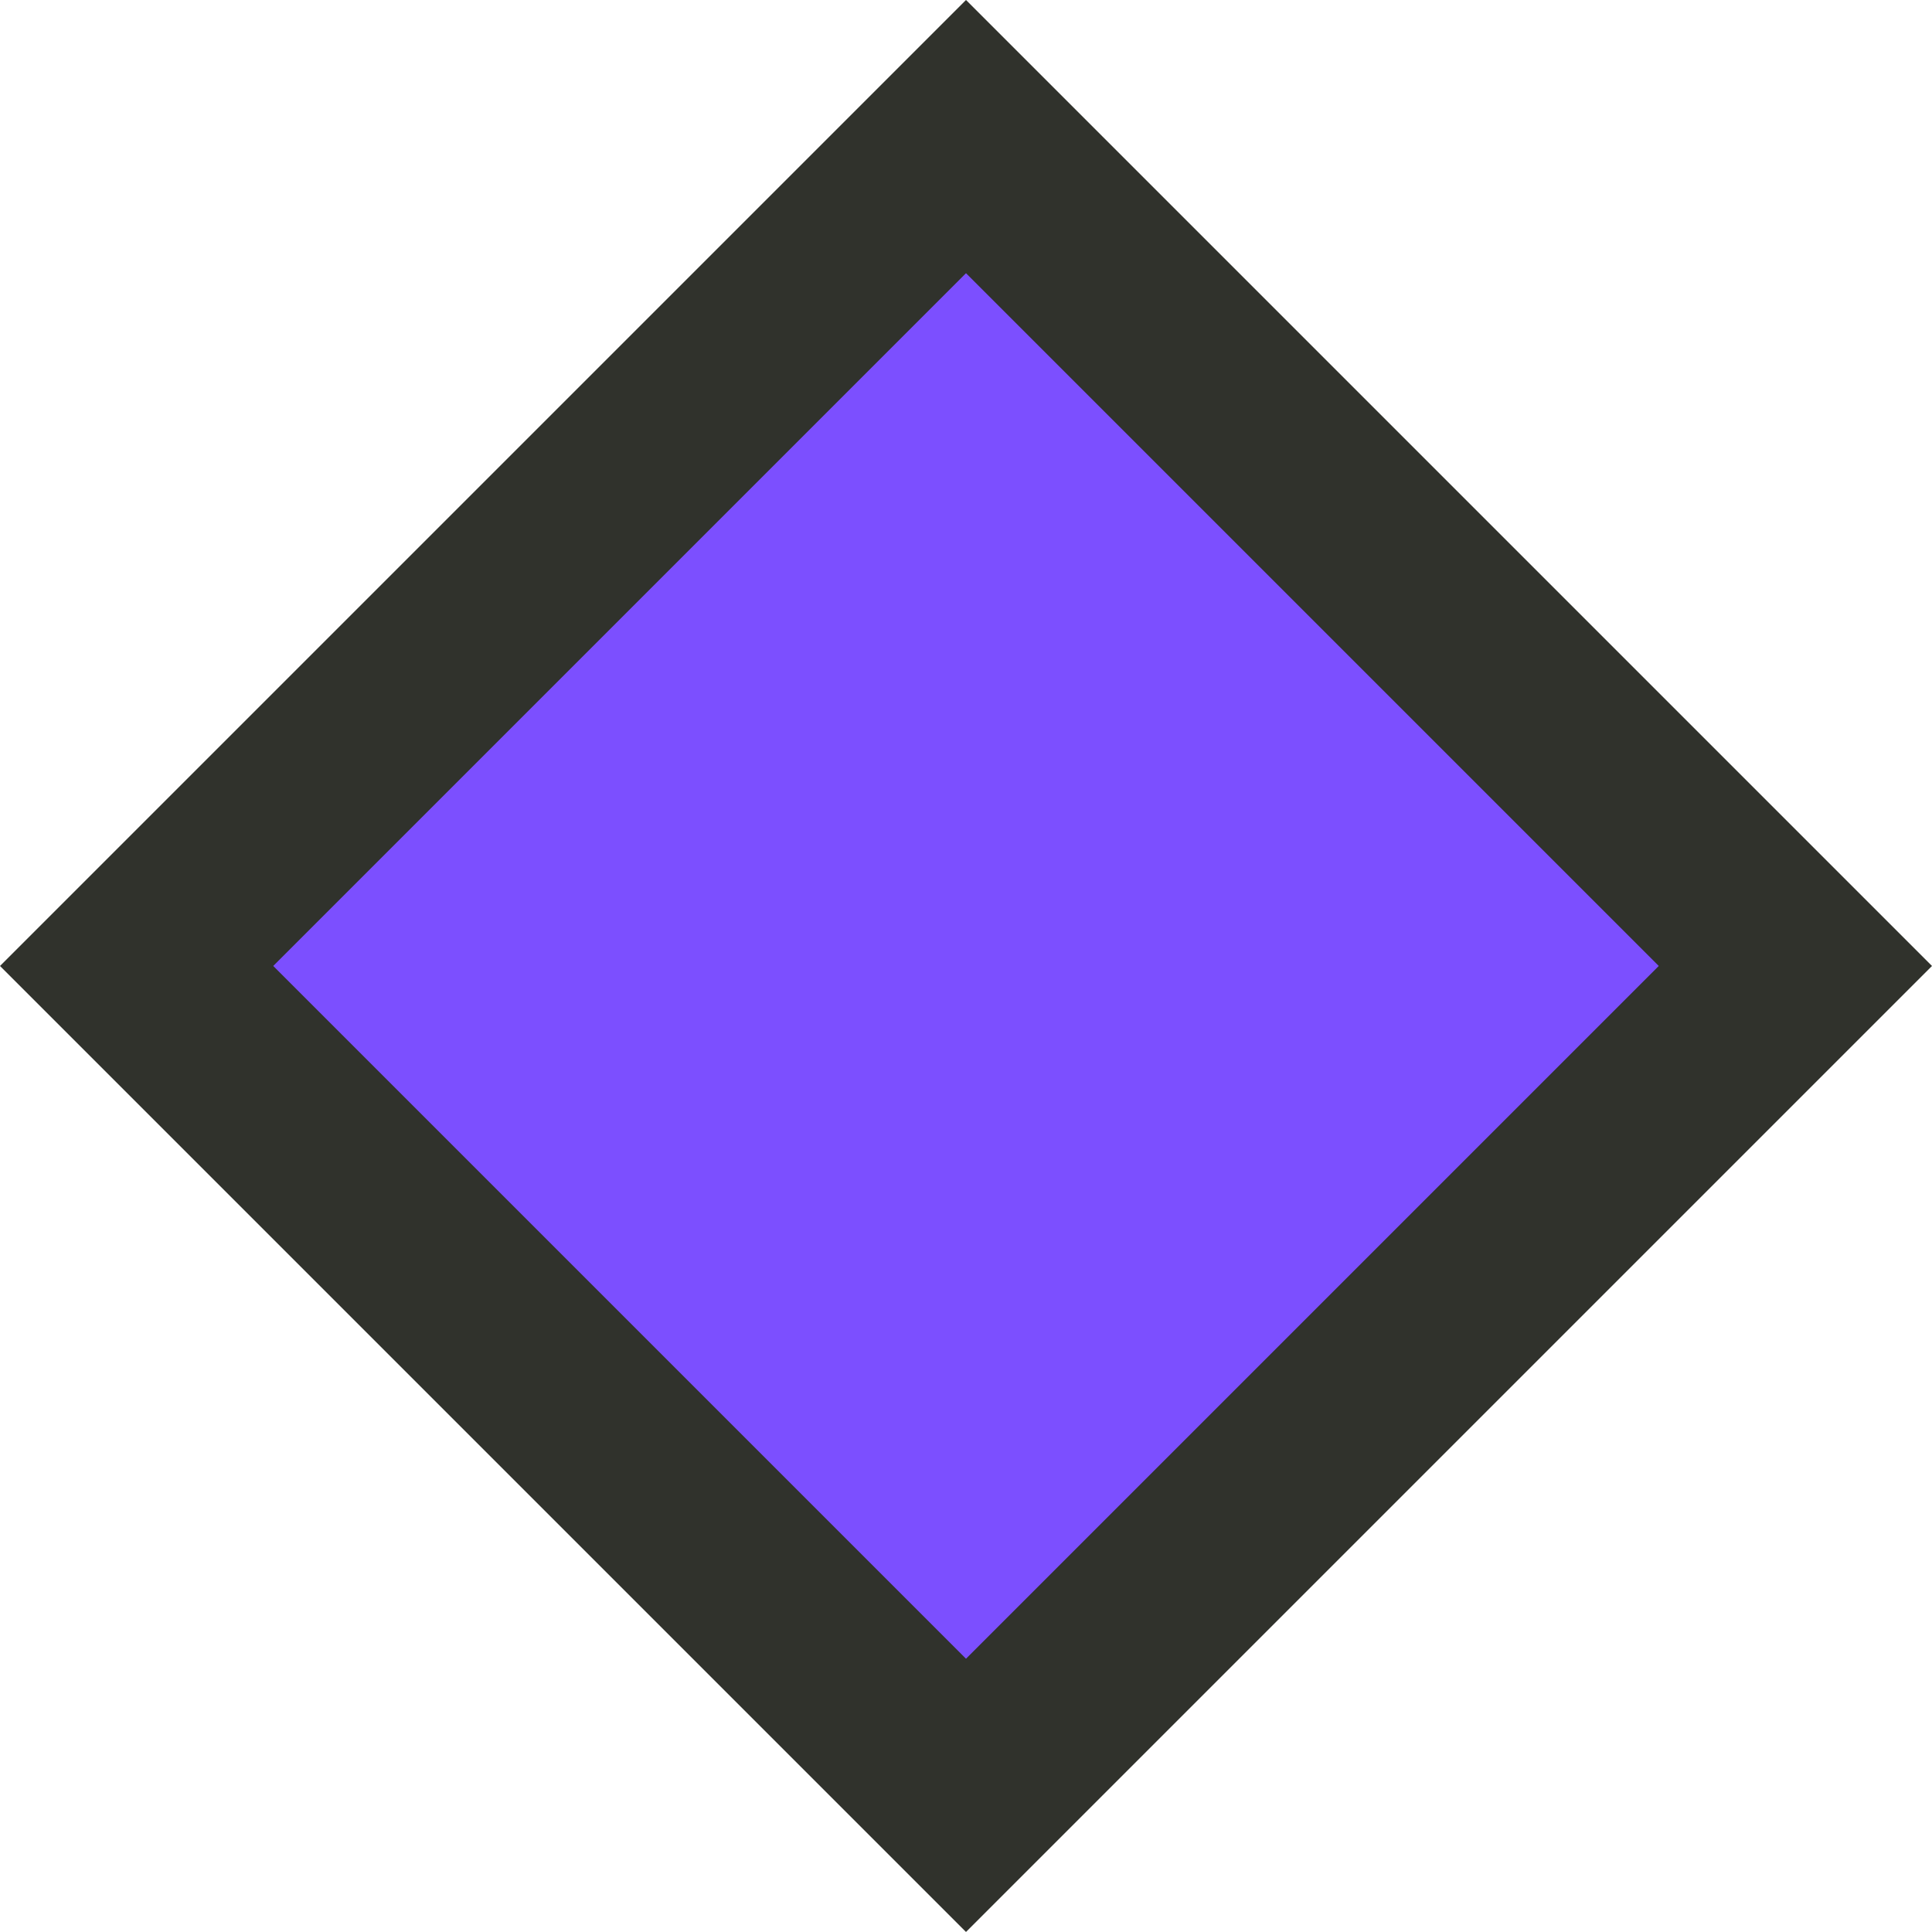 <svg width="20" height="20" viewBox="0 0 20 20" fill="none" xmlns="http://www.w3.org/2000/svg">
  <rect x="10" y="1.414" width="12.142" height="12.142" transform="rotate(45 10 1.414)" fill="#7C4FFF" stroke="#30322C" stroke-width="2"/>
</svg>

